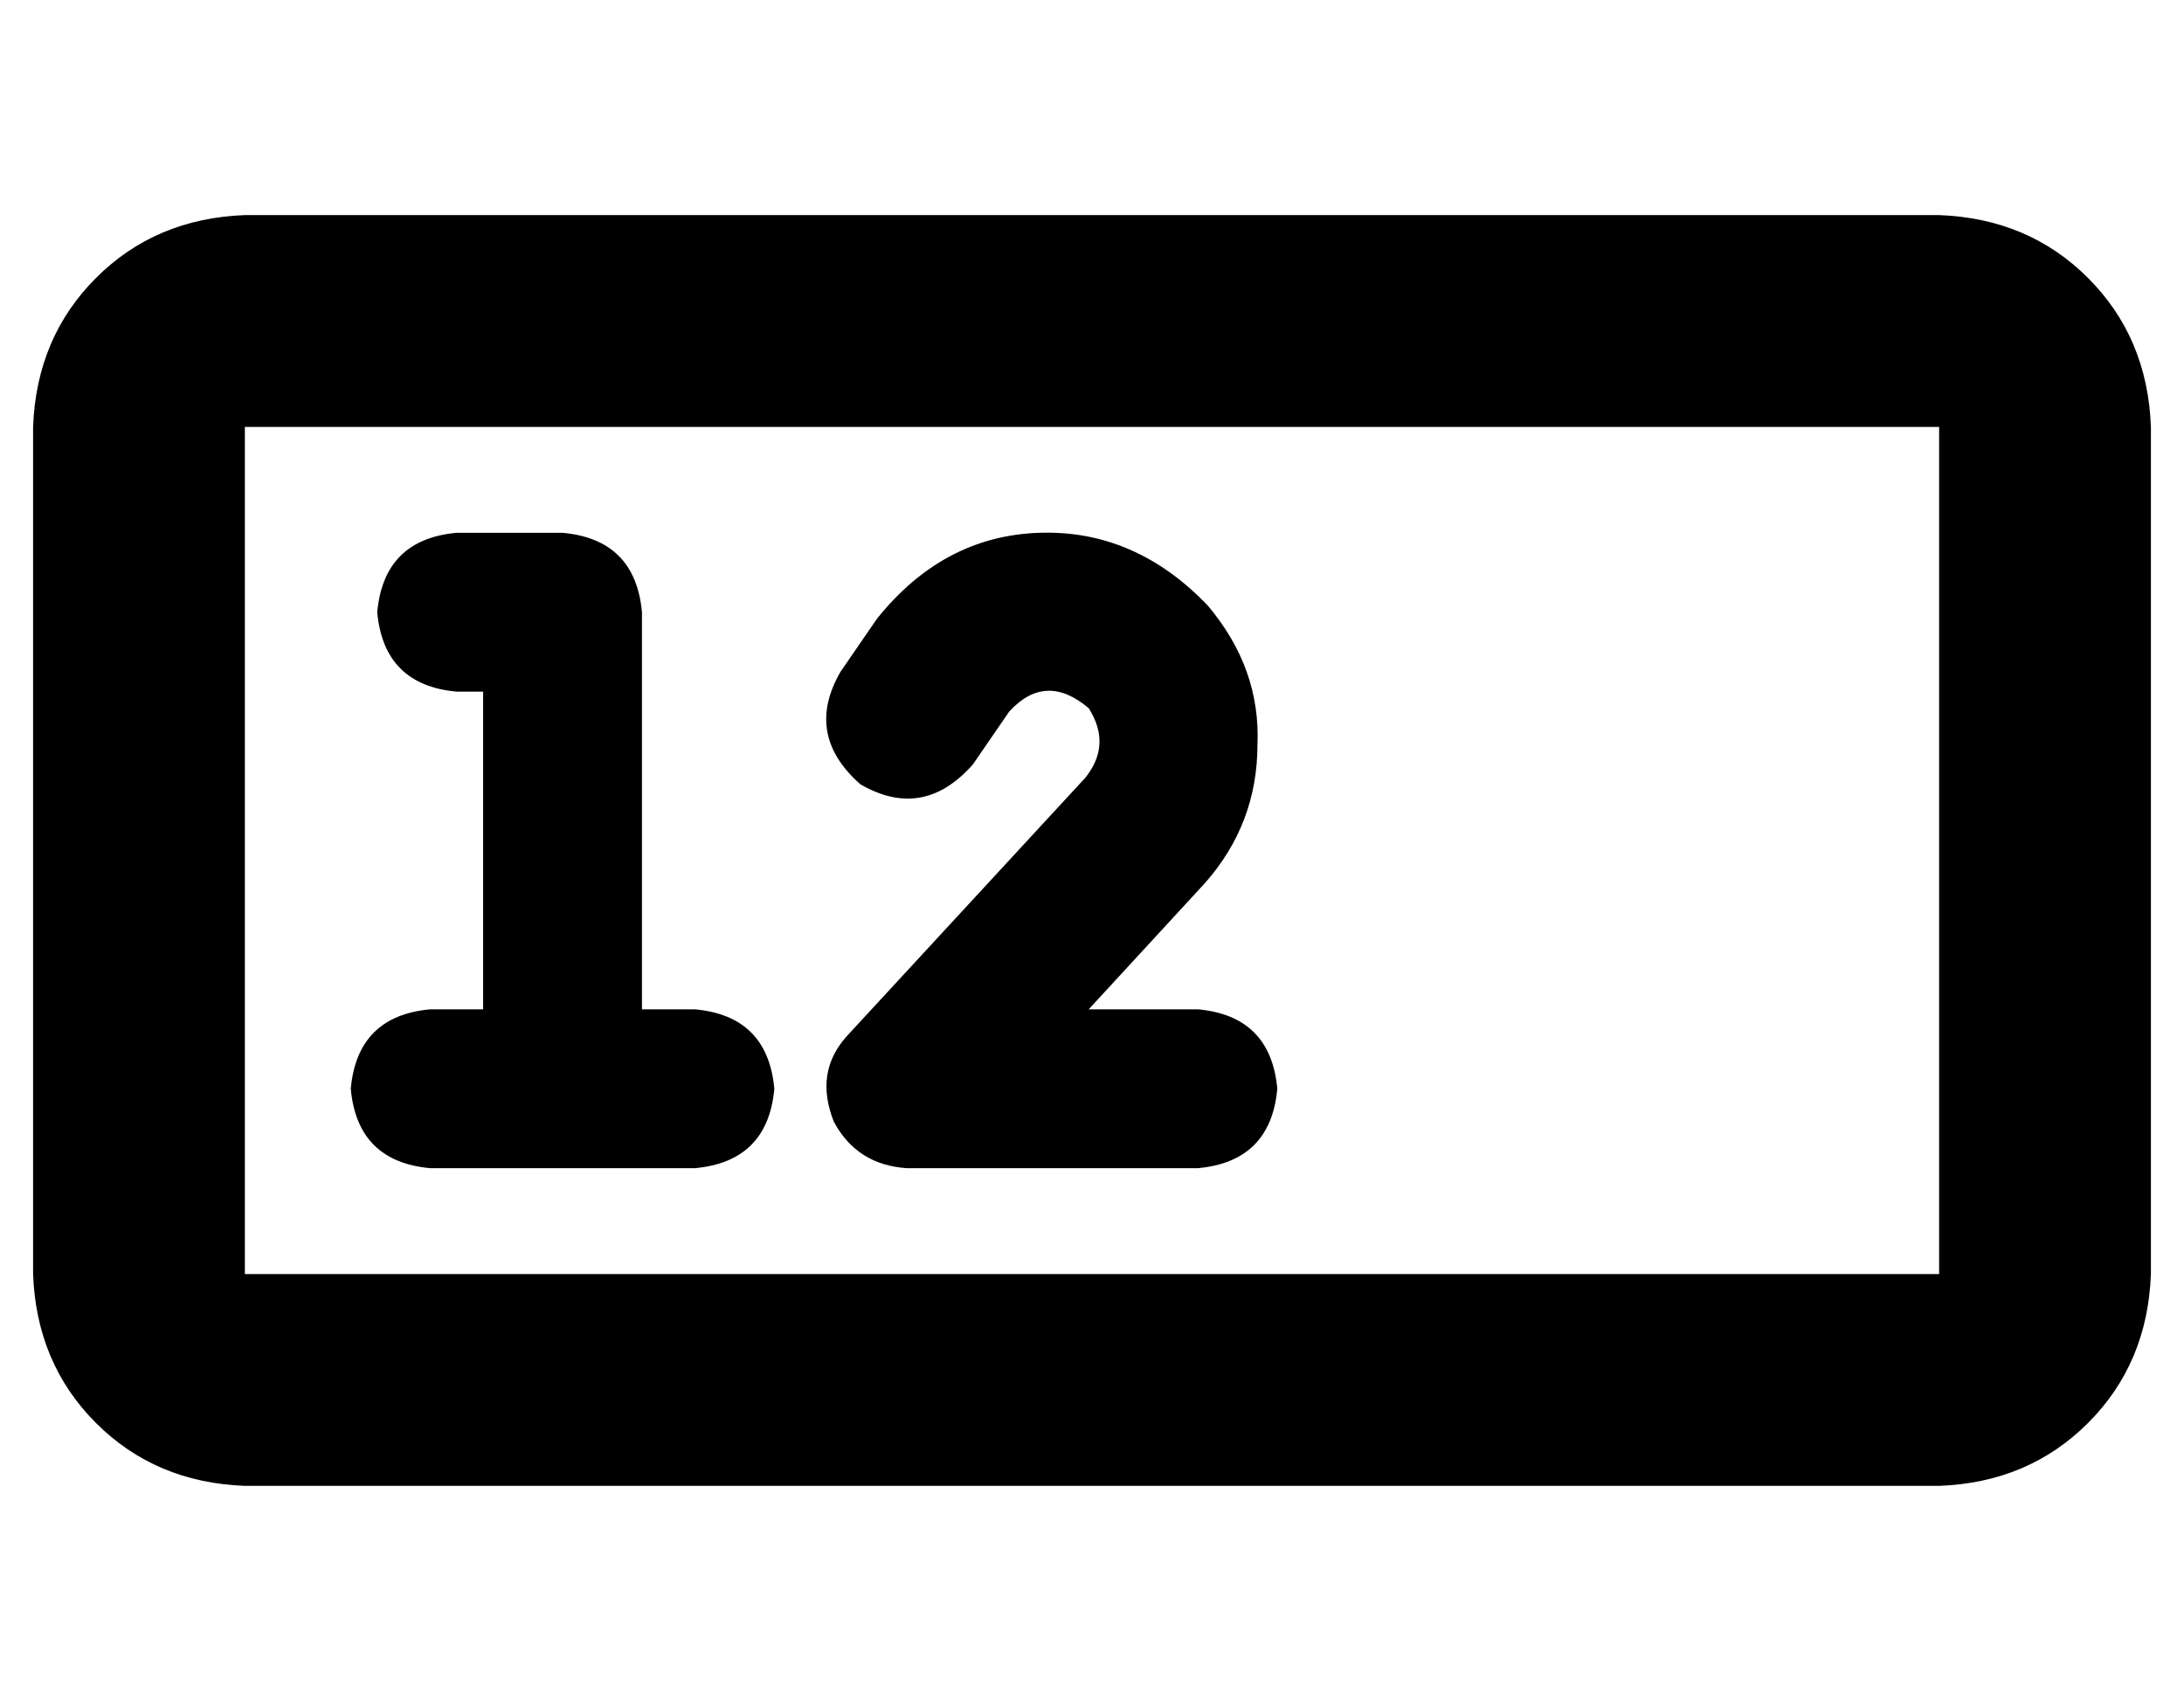 <?xml version="1.0" standalone="no"?>
<!DOCTYPE svg PUBLIC "-//W3C//DTD SVG 1.1//EN" "http://www.w3.org/Graphics/SVG/1.1/DTD/svg11.dtd" >
<svg xmlns="http://www.w3.org/2000/svg" xmlns:xlink="http://www.w3.org/1999/xlink" version="1.1" viewBox="-10 -40 660 512">
   <path fill="currentColor"
d="M576 89v256v-256v256h-512v0v-256v0h512v0zM64 25q-27 1 -45 19v0v0q-18 18 -19 45v256v0q1 27 19 45t45 19h512v0q27 -1 45 -19t19 -45v-256v0q-1 -27 -19 -45t-45 -19h-512v0zM104 145q2 22 24 24h8v0v96v0h-16v0q-22 2 -24 24q2 22 24 24h80v0q22 -2 24 -24
q-2 -22 -24 -24h-16v0v-120v0q-2 -22 -24 -24h-32v0q-22 2 -24 24v0zM295 175q11 -12 24 -1q7 11 -1 21l-72 78v0q-10 11 -4 26q7 13 22 14h88v0q22 -2 24 -24q-2 -22 -24 -24h-33v0l35 -38v0q16 -18 16 -42q1 -23 -15 -42q-22 -23 -51 -22t-49 26l-11 16v0q-11 19 6 34
q19 11 34 -6l11 -16v0z" />
</svg>
